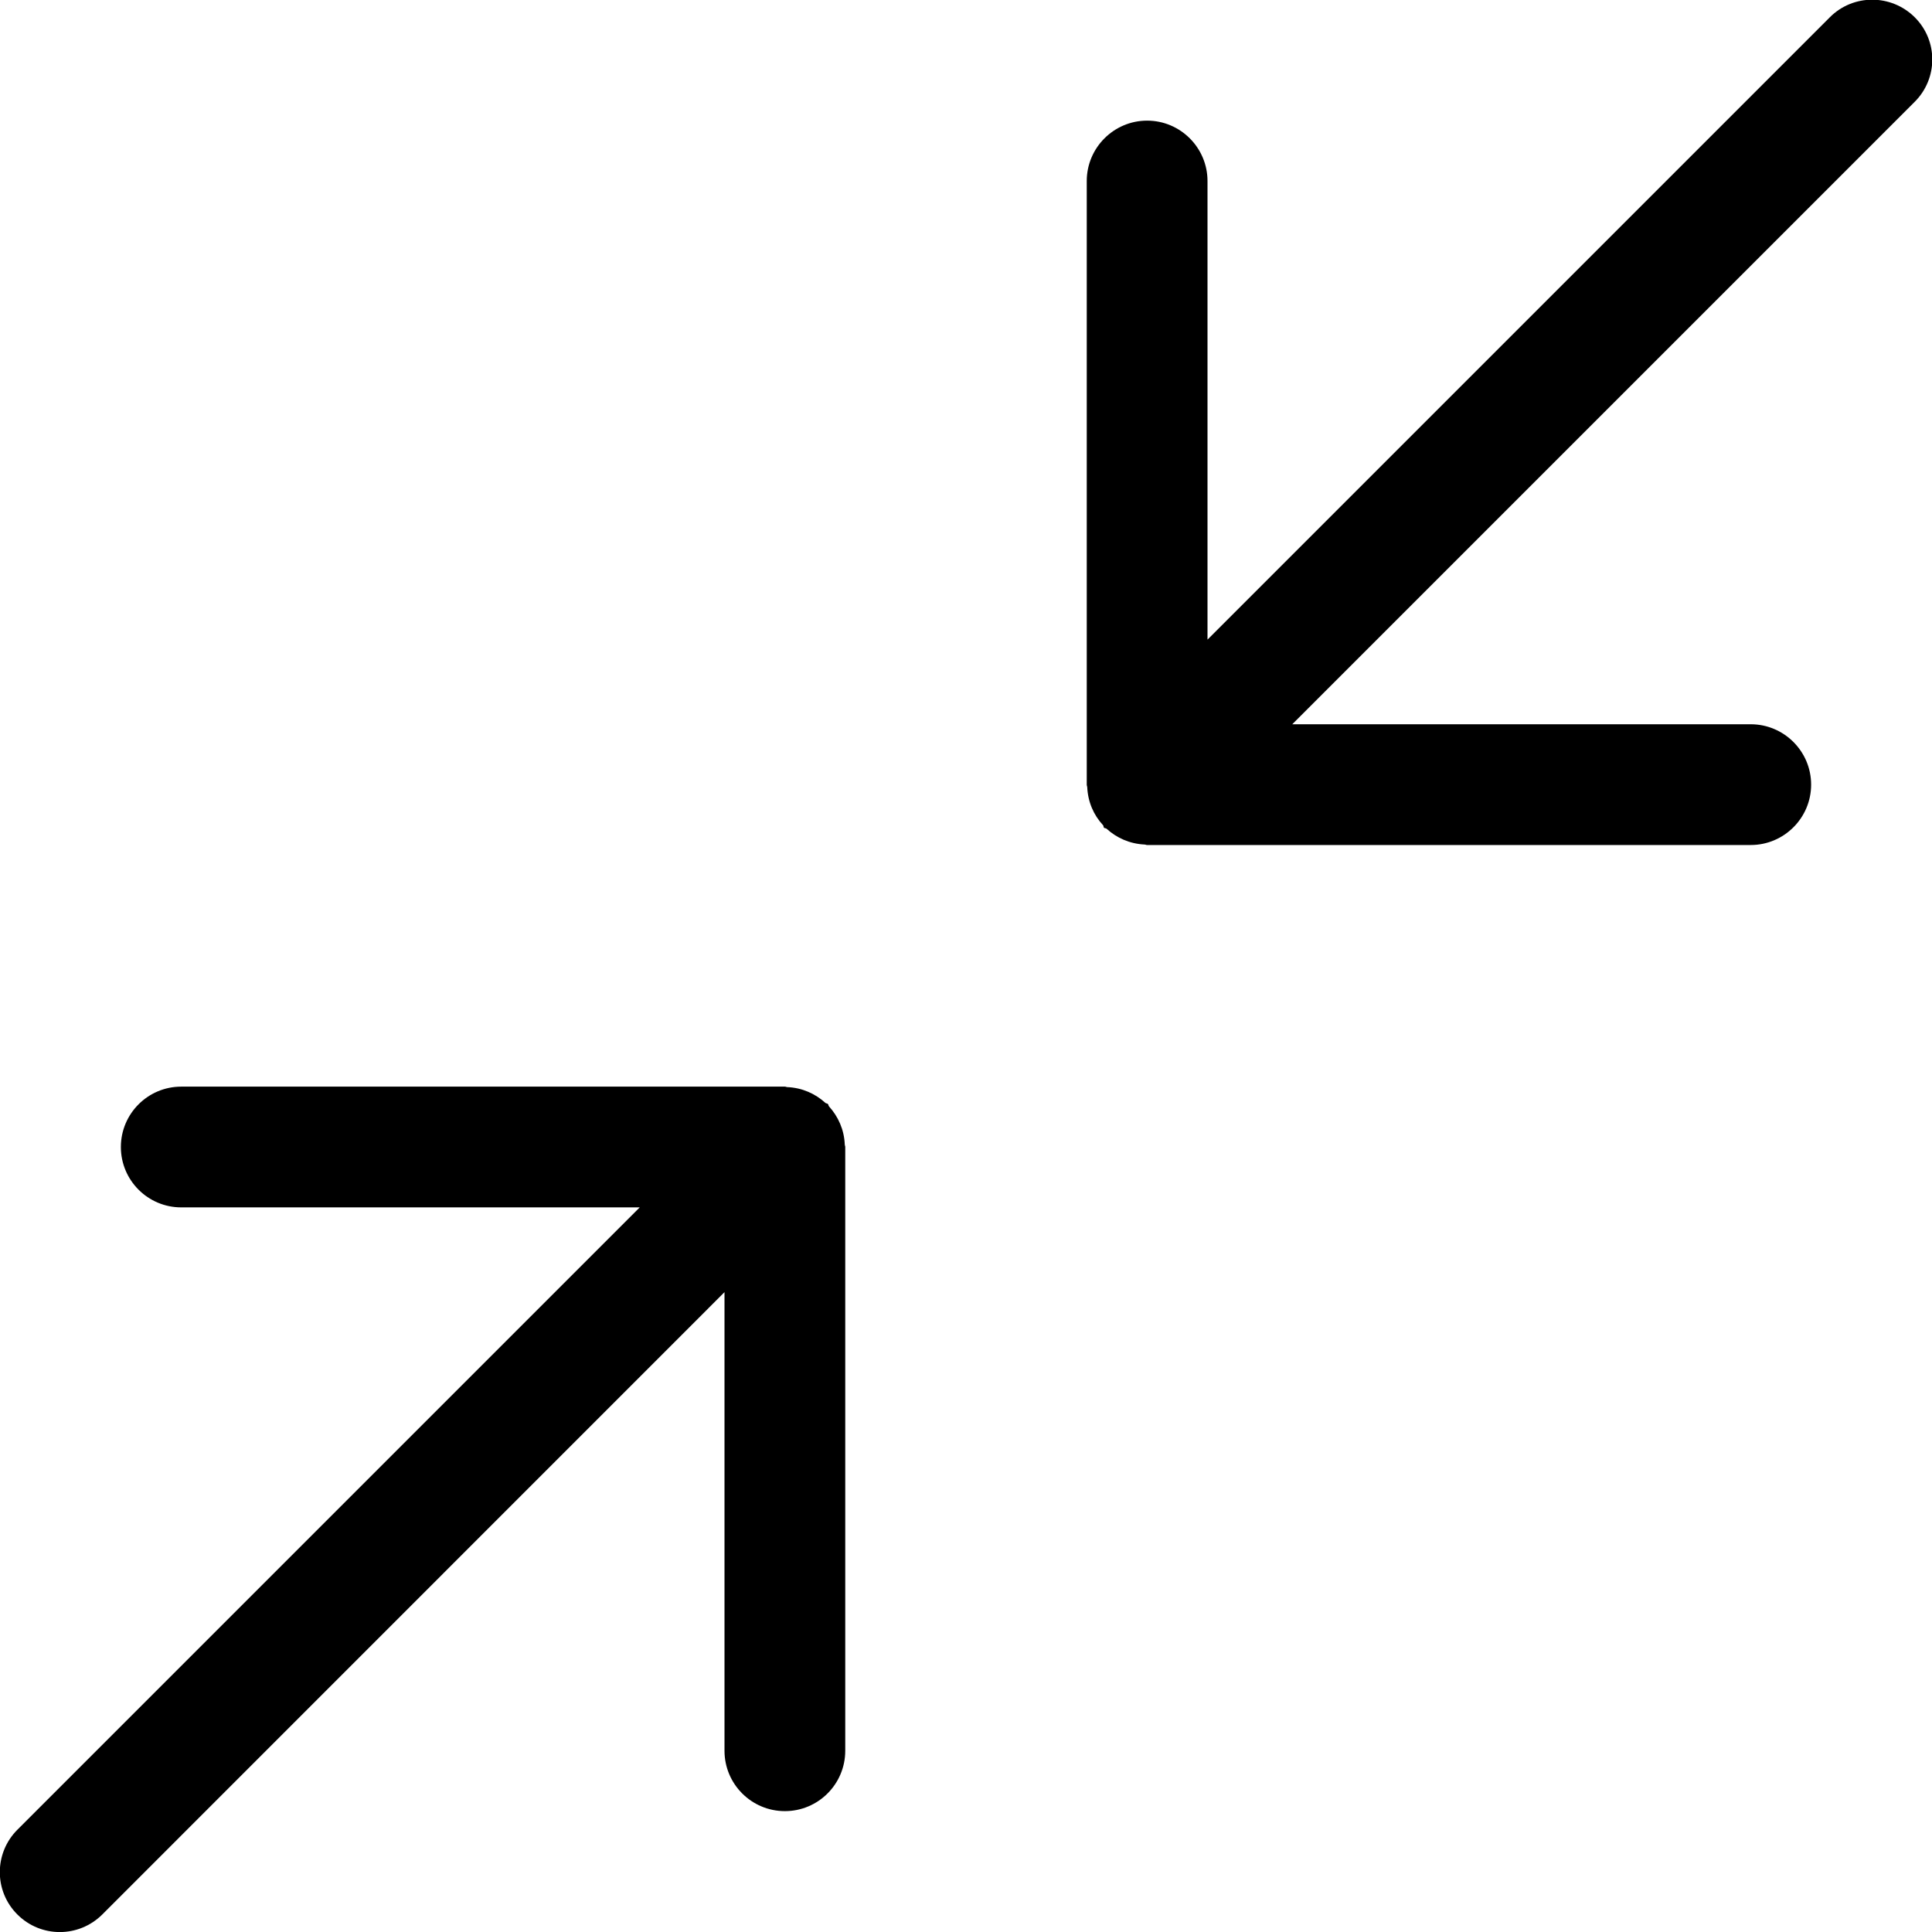 <?xml version="1.0" encoding="iso-8859-1"?>
<!-- Generator: Adobe Illustrator 16.0.0, SVG Export Plug-In . SVG Version: 6.00 Build 0)  -->
<!DOCTYPE svg PUBLIC "-//W3C//DTD SVG 1.1//EN" "http://www.w3.org/Graphics/SVG/1.1/DTD/svg11.dtd">
<svg version="1.1" xmlns="http://www.w3.org/2000/svg" xmlns:xlink="http://www.w3.org/1999/xlink" x="0px" y="0px" width="16px"
	 height="16px" viewBox="0 0 16 16" style="enable-background:new 0 0 16 16;" xml:space="preserve">
<g id="_x36_8-interface_-_2_arrows_downgrade" style="enable-background:new    ;">
	<path d="M15.857,0.143c-0.195-0.194-0.51-0.194-0.703,0L10,5.297V1.499c0-0.276-0.225-0.5-0.5-0.5S9,1.223,9,1.499v5h0
		c0,0.008,0.004,0.014,0.004,0.021c0.006,0.122,0.053,0.23,0.131,0.314c0.006,0.006,0.002,0.016,0.008,0.021
		s0.016,0.003,0.021,0.008c0.084,0.077,0.193,0.125,0.314,0.131c0.008,0,0.014,0.004,0.021,0.004h5c0.275,0,0.5-0.224,0.5-0.5
		s-0.225-0.5-0.5-0.5h-3.797l5.154-5.154C16.051,0.65,16.051,0.336,15.857,0.143z M6.865,9.162C6.86,9.156,6.862,9.147,6.856,9.143
		c-0.005-0.006-0.014-0.004-0.02-0.009C6.752,9.057,6.642,9.008,6.52,9.003c-0.007,0-0.012-0.004-0.019-0.004h0h-5
		c-0.276,0-0.5,0.224-0.5,0.5s0.224,0.5,0.5,0.5h3.797l-5.154,5.154c-0.194,0.194-0.194,0.509,0,0.702
		c0.194,0.194,0.508,0.194,0.703,0L6,10.701v3.798c0,0.276,0.224,0.5,0.5,0.5c0.276,0,0.5-0.224,0.5-0.5v-5
		c0-0.008-0.004-0.013-0.004-0.021C6.991,9.356,6.942,9.247,6.865,9.162z"/>
</g>
<g id="Layer_1">
</g>
</svg>
